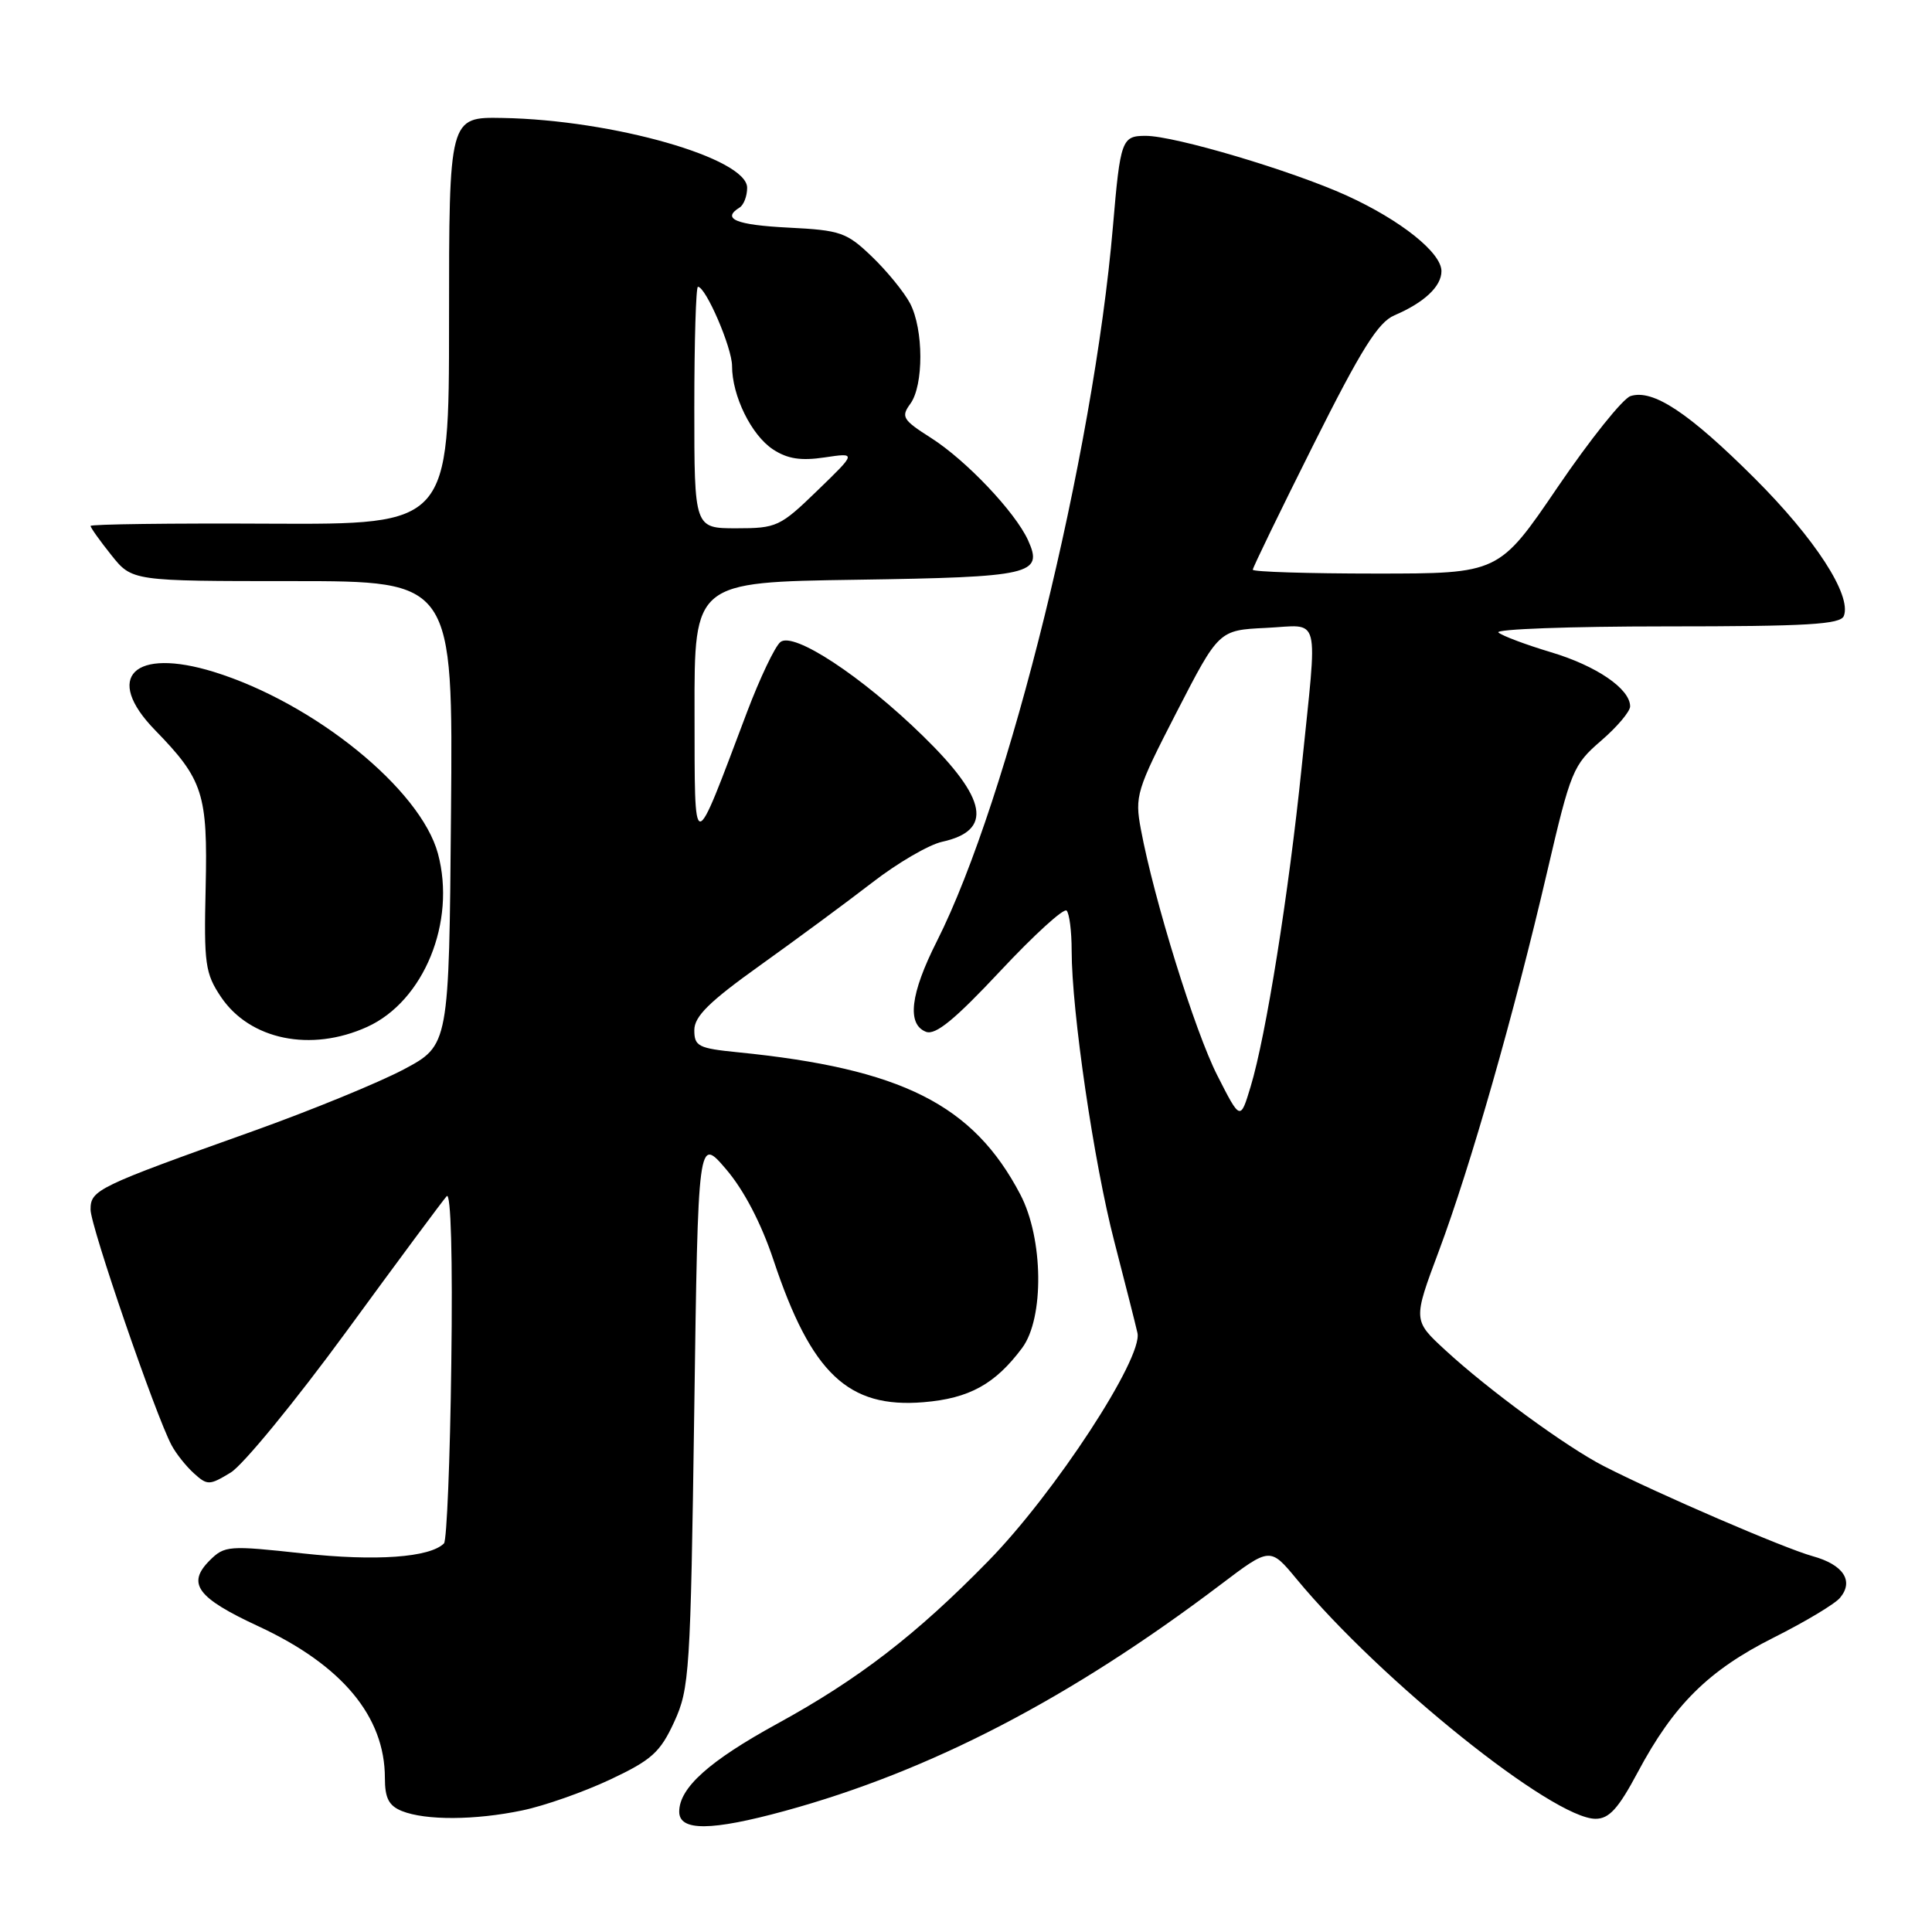 <?xml version="1.0" encoding="UTF-8" standalone="no"?>
<!DOCTYPE svg PUBLIC "-//W3C//DTD SVG 1.1//EN" "http://www.w3.org/Graphics/SVG/1.1/DTD/svg11.dtd" >
<svg xmlns="http://www.w3.org/2000/svg" xmlns:xlink="http://www.w3.org/1999/xlink" version="1.1" viewBox="0 0 256 256">
 <g >
 <path fill="currentColor"
d=" M 104.02 239.95 C 123.28 234.68 141.81 225.05 161.75 209.96 C 168.30 205.00 168.30 205.00 171.82 209.25 C 182.96 222.70 205.78 241.00 211.42 241.00 C 213.22 241.00 214.44 239.65 217.00 234.85 C 221.77 225.90 226.37 221.34 235.00 217.00 C 239.19 214.90 243.16 212.52 243.82 211.71 C 245.68 209.48 244.25 207.32 240.18 206.20 C 236.42 205.16 219.70 197.95 212.50 194.26 C 207.55 191.72 197.22 184.17 191.51 178.90 C 187.22 174.95 187.22 174.95 190.67 165.73 C 194.86 154.52 200.62 134.35 205.01 115.50 C 208.13 102.11 208.44 101.36 212.13 98.17 C 214.26 96.34 216.00 94.28 216.00 93.60 C 216.00 91.27 211.53 88.22 205.50 86.42 C 202.20 85.43 199.07 84.26 198.55 83.81 C 198.03 83.37 207.99 83.00 220.69 83.00 C 239.51 83.00 243.89 82.74 244.32 81.61 C 245.37 78.86 240.50 71.36 232.47 63.35 C 223.75 54.66 219.03 51.54 216.06 52.48 C 215.04 52.80 210.70 58.23 206.41 64.53 C 198.61 76.00 198.61 76.00 182.31 76.00 C 173.34 76.00 166.00 75.77 166.00 75.49 C 166.00 75.21 169.61 67.77 174.02 58.96 C 180.37 46.27 182.61 42.70 184.77 41.78 C 188.71 40.10 191.00 37.95 191.00 35.93 C 191.00 33.48 185.61 29.18 178.46 25.92 C 171.20 22.62 155.67 18.00 151.81 18.00 C 148.64 18.00 148.45 18.50 147.47 30.00 C 144.88 60.30 133.66 105.87 124.13 124.74 C 120.62 131.69 120.14 135.73 122.70 136.72 C 123.96 137.20 126.51 135.11 132.53 128.68 C 137.00 123.90 140.96 120.29 141.33 120.66 C 141.70 121.03 142.00 123.41 142.00 125.96 C 142.00 133.99 144.95 154.11 147.65 164.50 C 149.07 170.00 150.46 175.46 150.72 176.63 C 151.45 179.96 139.74 197.88 130.94 206.86 C 121.41 216.61 113.75 222.51 102.99 228.40 C 93.96 233.35 90.00 236.90 90.00 240.06 C 90.00 242.66 94.23 242.63 104.02 239.95 Z  M 69.20 239.89 C 72.12 239.29 77.36 237.44 80.85 235.80 C 86.37 233.20 87.48 232.19 89.34 228.15 C 91.36 223.75 91.50 221.57 91.99 187.05 C 92.50 150.59 92.50 150.59 96.21 154.93 C 98.57 157.69 100.87 162.09 102.50 166.99 C 107.50 182.00 112.39 186.63 122.37 185.80 C 128.43 185.30 131.86 183.41 135.44 178.61 C 138.38 174.66 138.26 164.12 135.20 158.28 C 128.96 146.36 119.49 141.60 97.75 139.43 C 92.54 138.91 92.00 138.64 92.00 136.50 C 92.00 134.67 93.99 132.72 100.75 127.89 C 105.56 124.45 112.24 119.52 115.58 116.94 C 118.92 114.35 123.09 111.92 124.84 111.54 C 131.60 110.05 130.85 105.87 122.32 97.54 C 114.23 89.63 105.14 83.64 103.40 85.08 C 102.67 85.69 100.69 89.85 98.99 94.34 C 91.68 113.69 92.07 113.69 92.03 94.32 C 92.00 77.14 92.00 77.14 113.45 76.82 C 136.73 76.47 138.28 76.12 136.22 71.58 C 134.52 67.85 128.02 60.99 123.37 58.03 C 119.61 55.64 119.36 55.23 120.62 53.51 C 122.41 51.06 122.39 43.65 120.59 40.20 C 119.81 38.72 117.54 35.93 115.55 34.02 C 112.18 30.78 111.39 30.51 104.46 30.16 C 97.52 29.81 95.57 29.00 98.00 27.50 C 98.55 27.16 99.00 25.98 99.00 24.88 C 99.00 20.97 81.23 15.89 66.59 15.63 C 59.50 15.50 59.50 15.50 59.50 42.50 C 59.50 69.50 59.50 69.50 35.75 69.39 C 22.69 69.32 12.00 69.46 12.00 69.69 C 12.00 69.92 13.24 71.66 14.75 73.55 C 17.50 77.00 17.50 77.00 38.76 77.00 C 60.03 77.00 60.03 77.00 59.76 107.75 C 59.50 138.50 59.50 138.50 53.50 141.70 C 50.20 143.45 41.20 147.14 33.50 149.89 C 12.80 157.28 12.00 157.67 12.00 160.28 C 12.00 162.49 20.62 187.56 22.74 191.51 C 23.33 192.62 24.66 194.29 25.70 195.23 C 27.48 196.84 27.75 196.83 30.57 195.12 C 32.21 194.12 39.12 185.69 45.92 176.40 C 52.71 167.10 58.69 159.05 59.19 158.50 C 59.75 157.89 59.99 166.62 59.80 180.67 C 59.64 193.41 59.20 204.14 58.83 204.51 C 56.95 206.38 49.80 206.89 40.17 205.84 C 30.29 204.76 29.76 204.80 27.78 206.77 C 24.72 209.84 26.11 211.72 34.24 215.49 C 45.32 220.63 51.00 227.44 51.00 235.60 C 51.00 238.26 51.52 239.27 53.25 239.97 C 56.39 241.23 62.94 241.20 69.20 239.89 Z  M 48.65 136.07 C 56.17 132.66 60.46 122.15 58.03 113.11 C 55.73 104.58 41.64 93.15 28.34 89.03 C 17.72 85.75 13.70 89.71 20.53 96.73 C 26.93 103.30 27.53 105.18 27.25 117.60 C 27.01 127.73 27.19 128.98 29.28 132.10 C 33.11 137.79 41.20 139.45 48.65 136.07 Z  M 161.30 142.50 C 158.33 136.67 152.91 119.22 151.17 109.88 C 150.35 105.48 150.58 104.72 155.90 94.38 C 161.50 83.50 161.50 83.50 167.75 83.20 C 175.12 82.85 174.60 80.85 172.48 101.62 C 170.76 118.40 167.75 137.28 165.71 144.00 C 164.35 148.50 164.35 148.50 161.30 142.50 Z  M 92.00 54.00 C 92.00 45.20 92.22 38.00 92.48 38.00 C 93.52 38.00 97.00 46.07 97.00 48.49 C 97.00 52.46 99.56 57.66 102.43 59.55 C 104.35 60.81 106.13 61.08 109.27 60.61 C 113.50 59.98 113.50 59.98 108.32 64.99 C 103.37 69.79 102.91 70.00 97.57 70.00 C 92.00 70.00 92.00 70.00 92.00 54.00 Z "/>
</g>
</svg>
